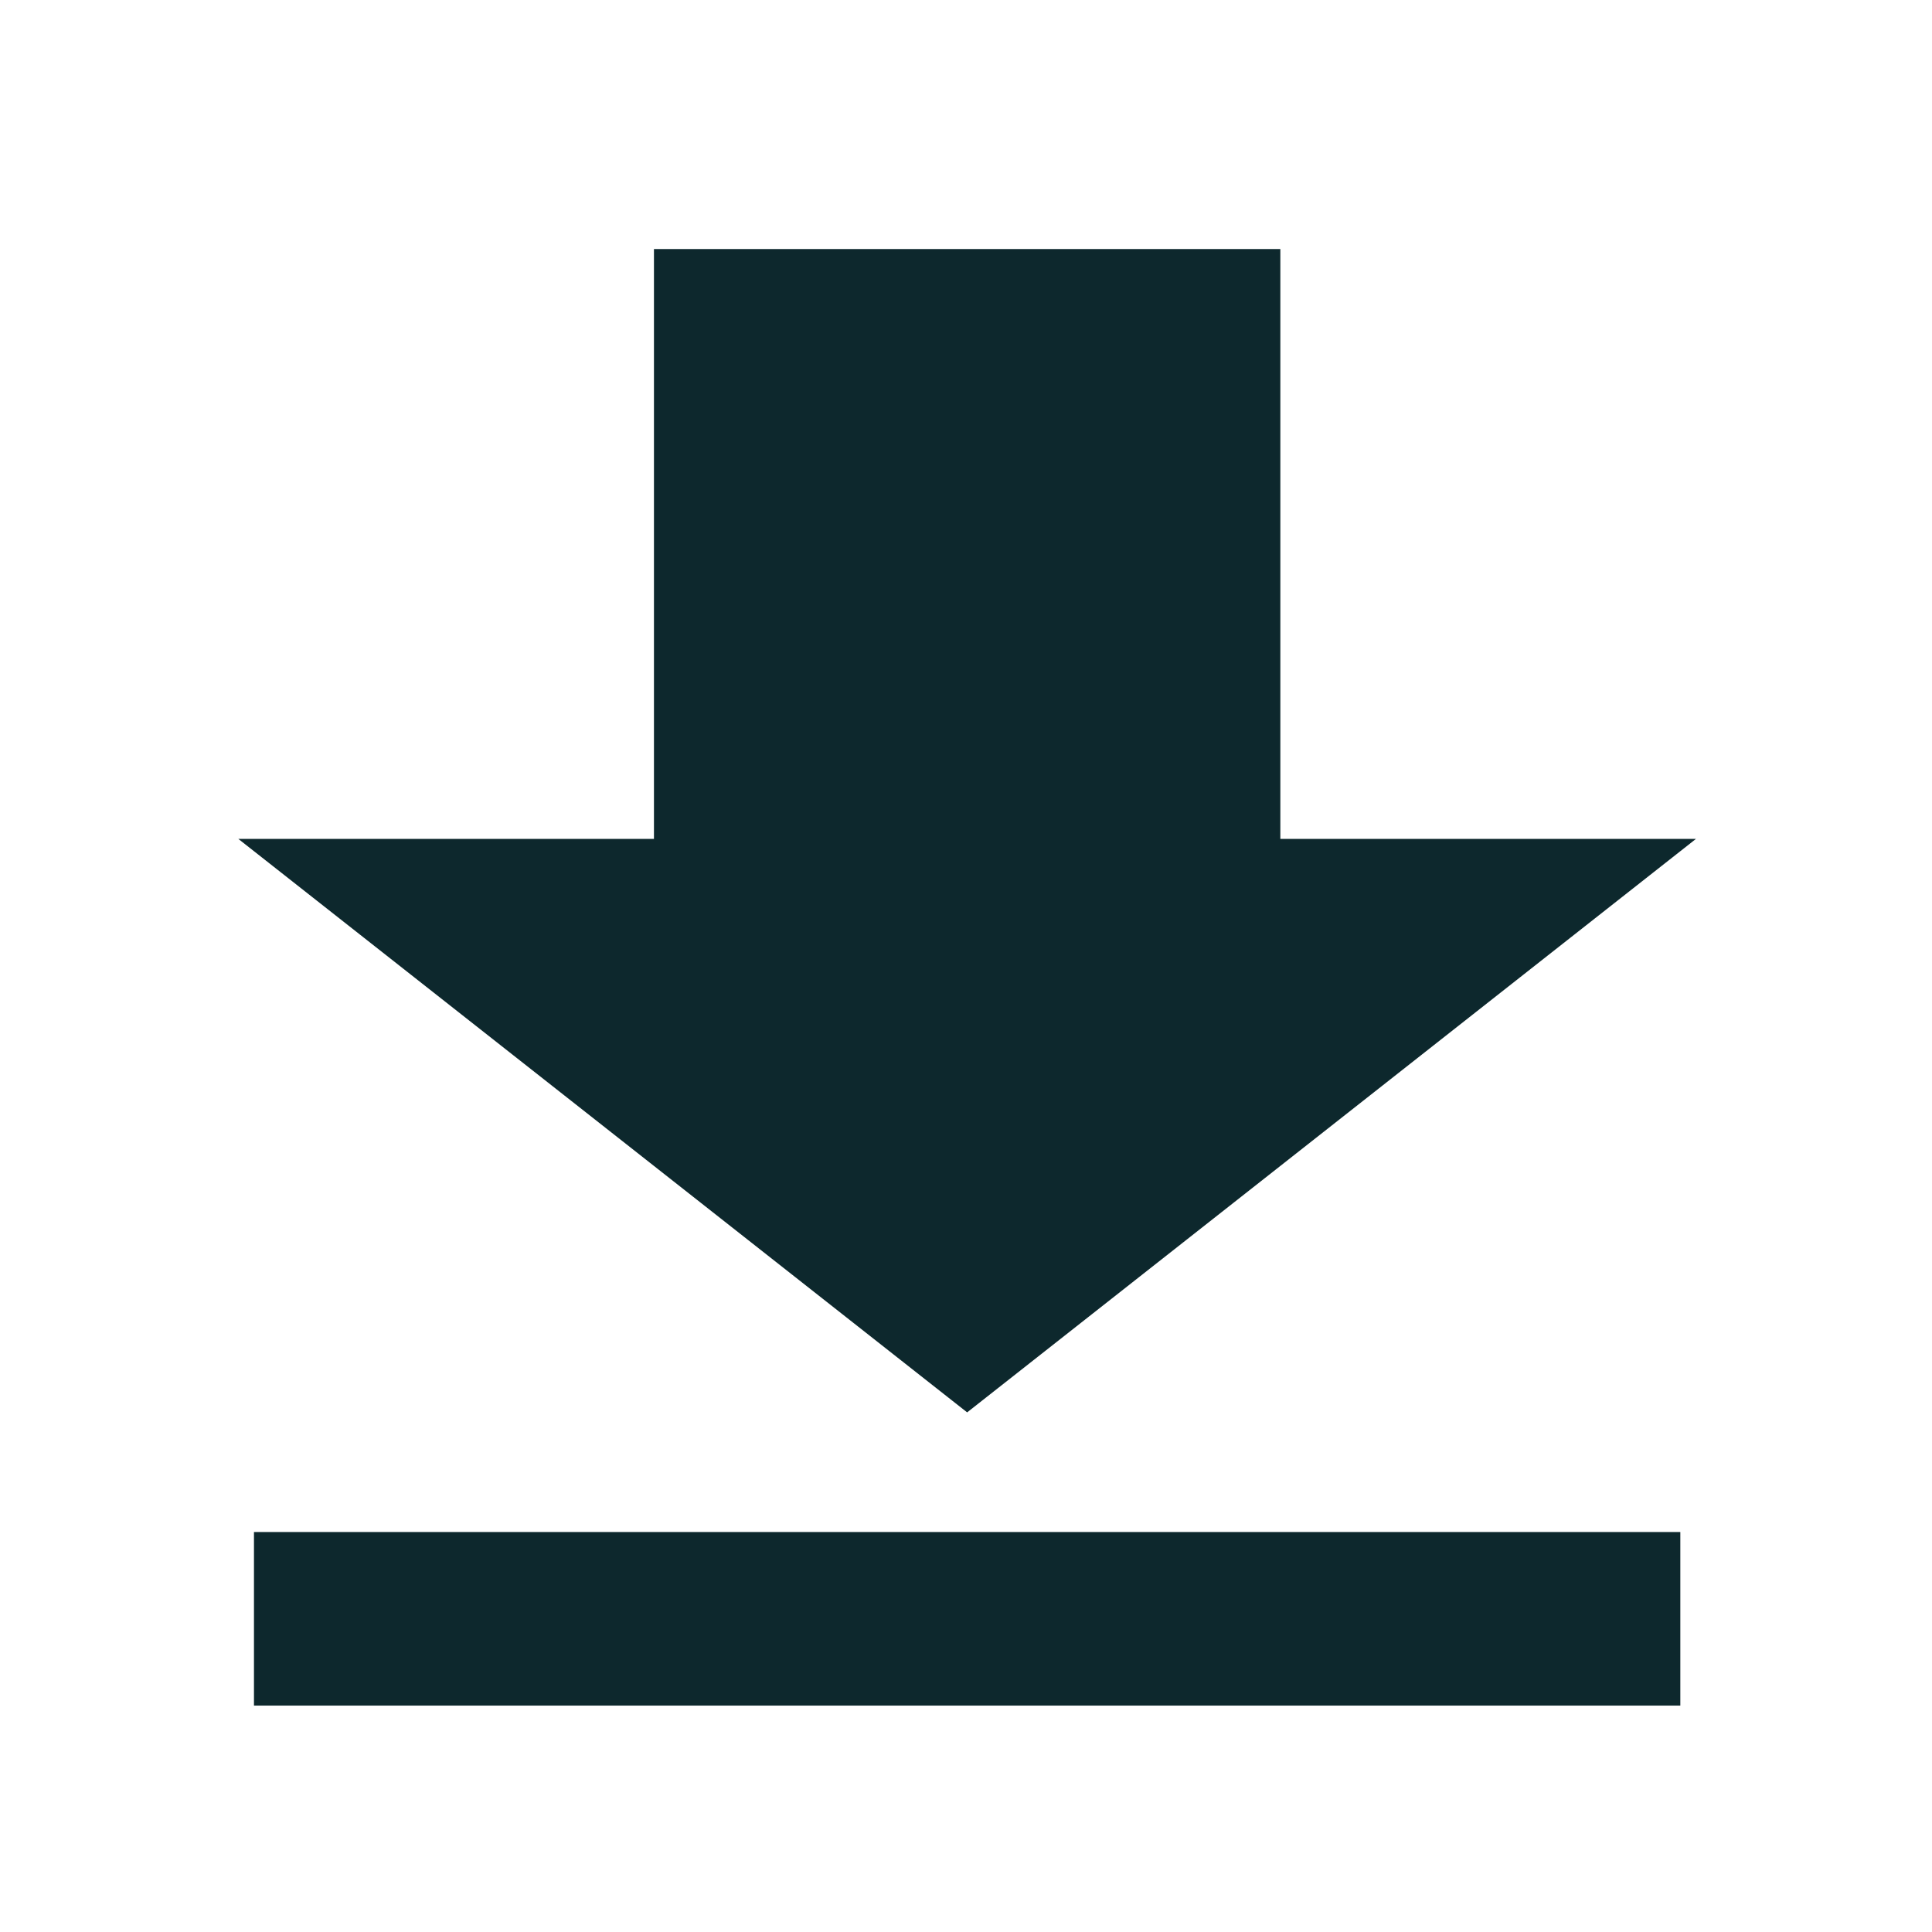 <?xml version="1.0" encoding="UTF-8" standalone="no"?>
<svg
   xmlns:dc="http://purl.org/dc/elements/1.1/"
   xmlns:cc="http://creativecommons.org/ns#"
   xmlns:rdf="http://www.w3.org/1999/02/22-rdf-syntax-ns#"
   xmlns:svg="http://www.w3.org/2000/svg"
   xmlns="http://www.w3.org/2000/svg"
   xmlns:sodipodi="http://sodipodi.sourceforge.net/DTD/sodipodi-0.dtd"
   xmlns:inkscape="http://www.inkscape.org/namespaces/inkscape"
   viewBox="0 0 512 512"
   id="svg2"
   version="1.1"
   inkscape:version="0.91 r"
   sodipodi:docname="down.svg">
  <defs
     id="defs16">
    <inkscape:path-effect
       fuse_tolerance="0"
       vertical_pattern="false"
       prop_units="false"
       tang_offset="0"
       normal_offset="0"
       spacing="0"
       scale_y_rel="false"
       prop_scale="3"
       copytype="single_stretched"
       pattern="m -42.426,79.196 1,0"
       is_visible="true"
       id="path-effect4193"
       effect="skeletal" />
    <inkscape:path-effect
       linkedpath=""
       is_visible="true"
       id="path-effect4191"
       effect="clone_original" />
  </defs>
  <sodipodi:namedview
     pagecolor="#ffffff"
     bordercolor="#666666"
     borderopacity="1"
     objecttolerance="10"
     gridtolerance="10"
     guidetolerance="10"
     inkscape:pageopacity="0"
     inkscape:pageshadow="2"
     inkscape:window-width="1366"
     inkscape:window-height="716"
     id="namedview14"
     showgrid="false"
     inkscape:zoom="0.5"
     inkscape:cx="-120.85251"
     inkscape:cy="276.09224"
     inkscape:window-x="0"
     inkscape:window-y="0"
     inkscape:window-maximized="1"
     inkscape:current-layer="svg2" />
  <title
     id="title4">HTML5 Logo Badge</title>
  <path
     style="opacity:1;fill:#0d282d;fill-opacity:1;stroke:none;stroke-width:40;stroke-linecap:butt;stroke-linejoin:round;stroke-miterlimit:4;stroke-dasharray:none;stroke-opacity:1"
     d="M 449.454,222.31 256.304,374.294 63.153,222.31 Z"
     id="rect4179"
     inkscape:connector-curvature="0"
     sodipodi:nodetypes="cccc" />
  <rect
     style="opacity:1;fill:#0d282d;fill-opacity:1;stroke:none;stroke-width:70;stroke-linecap:round;stroke-linejoin:round;stroke-miterlimit:4;stroke-dasharray:none;stroke-opacity:1"
     id="rect4136"
     width="166"
     height="198"
     x="173.304"
     y="66"
     rx="0"
     ry="0" />
  <rect
     ry="0"
     rx="0"
     y="406"
     x="67.304"
     height="46"
     width="378"
     id="rect4138"
     style="opacity:1;fill:#0d282d;fill-opacity:1;stroke:none;stroke-width:70;stroke-linecap:round;stroke-linejoin:round;stroke-miterlimit:4;stroke-dasharray:none;stroke-opacity:1" />
</svg>
